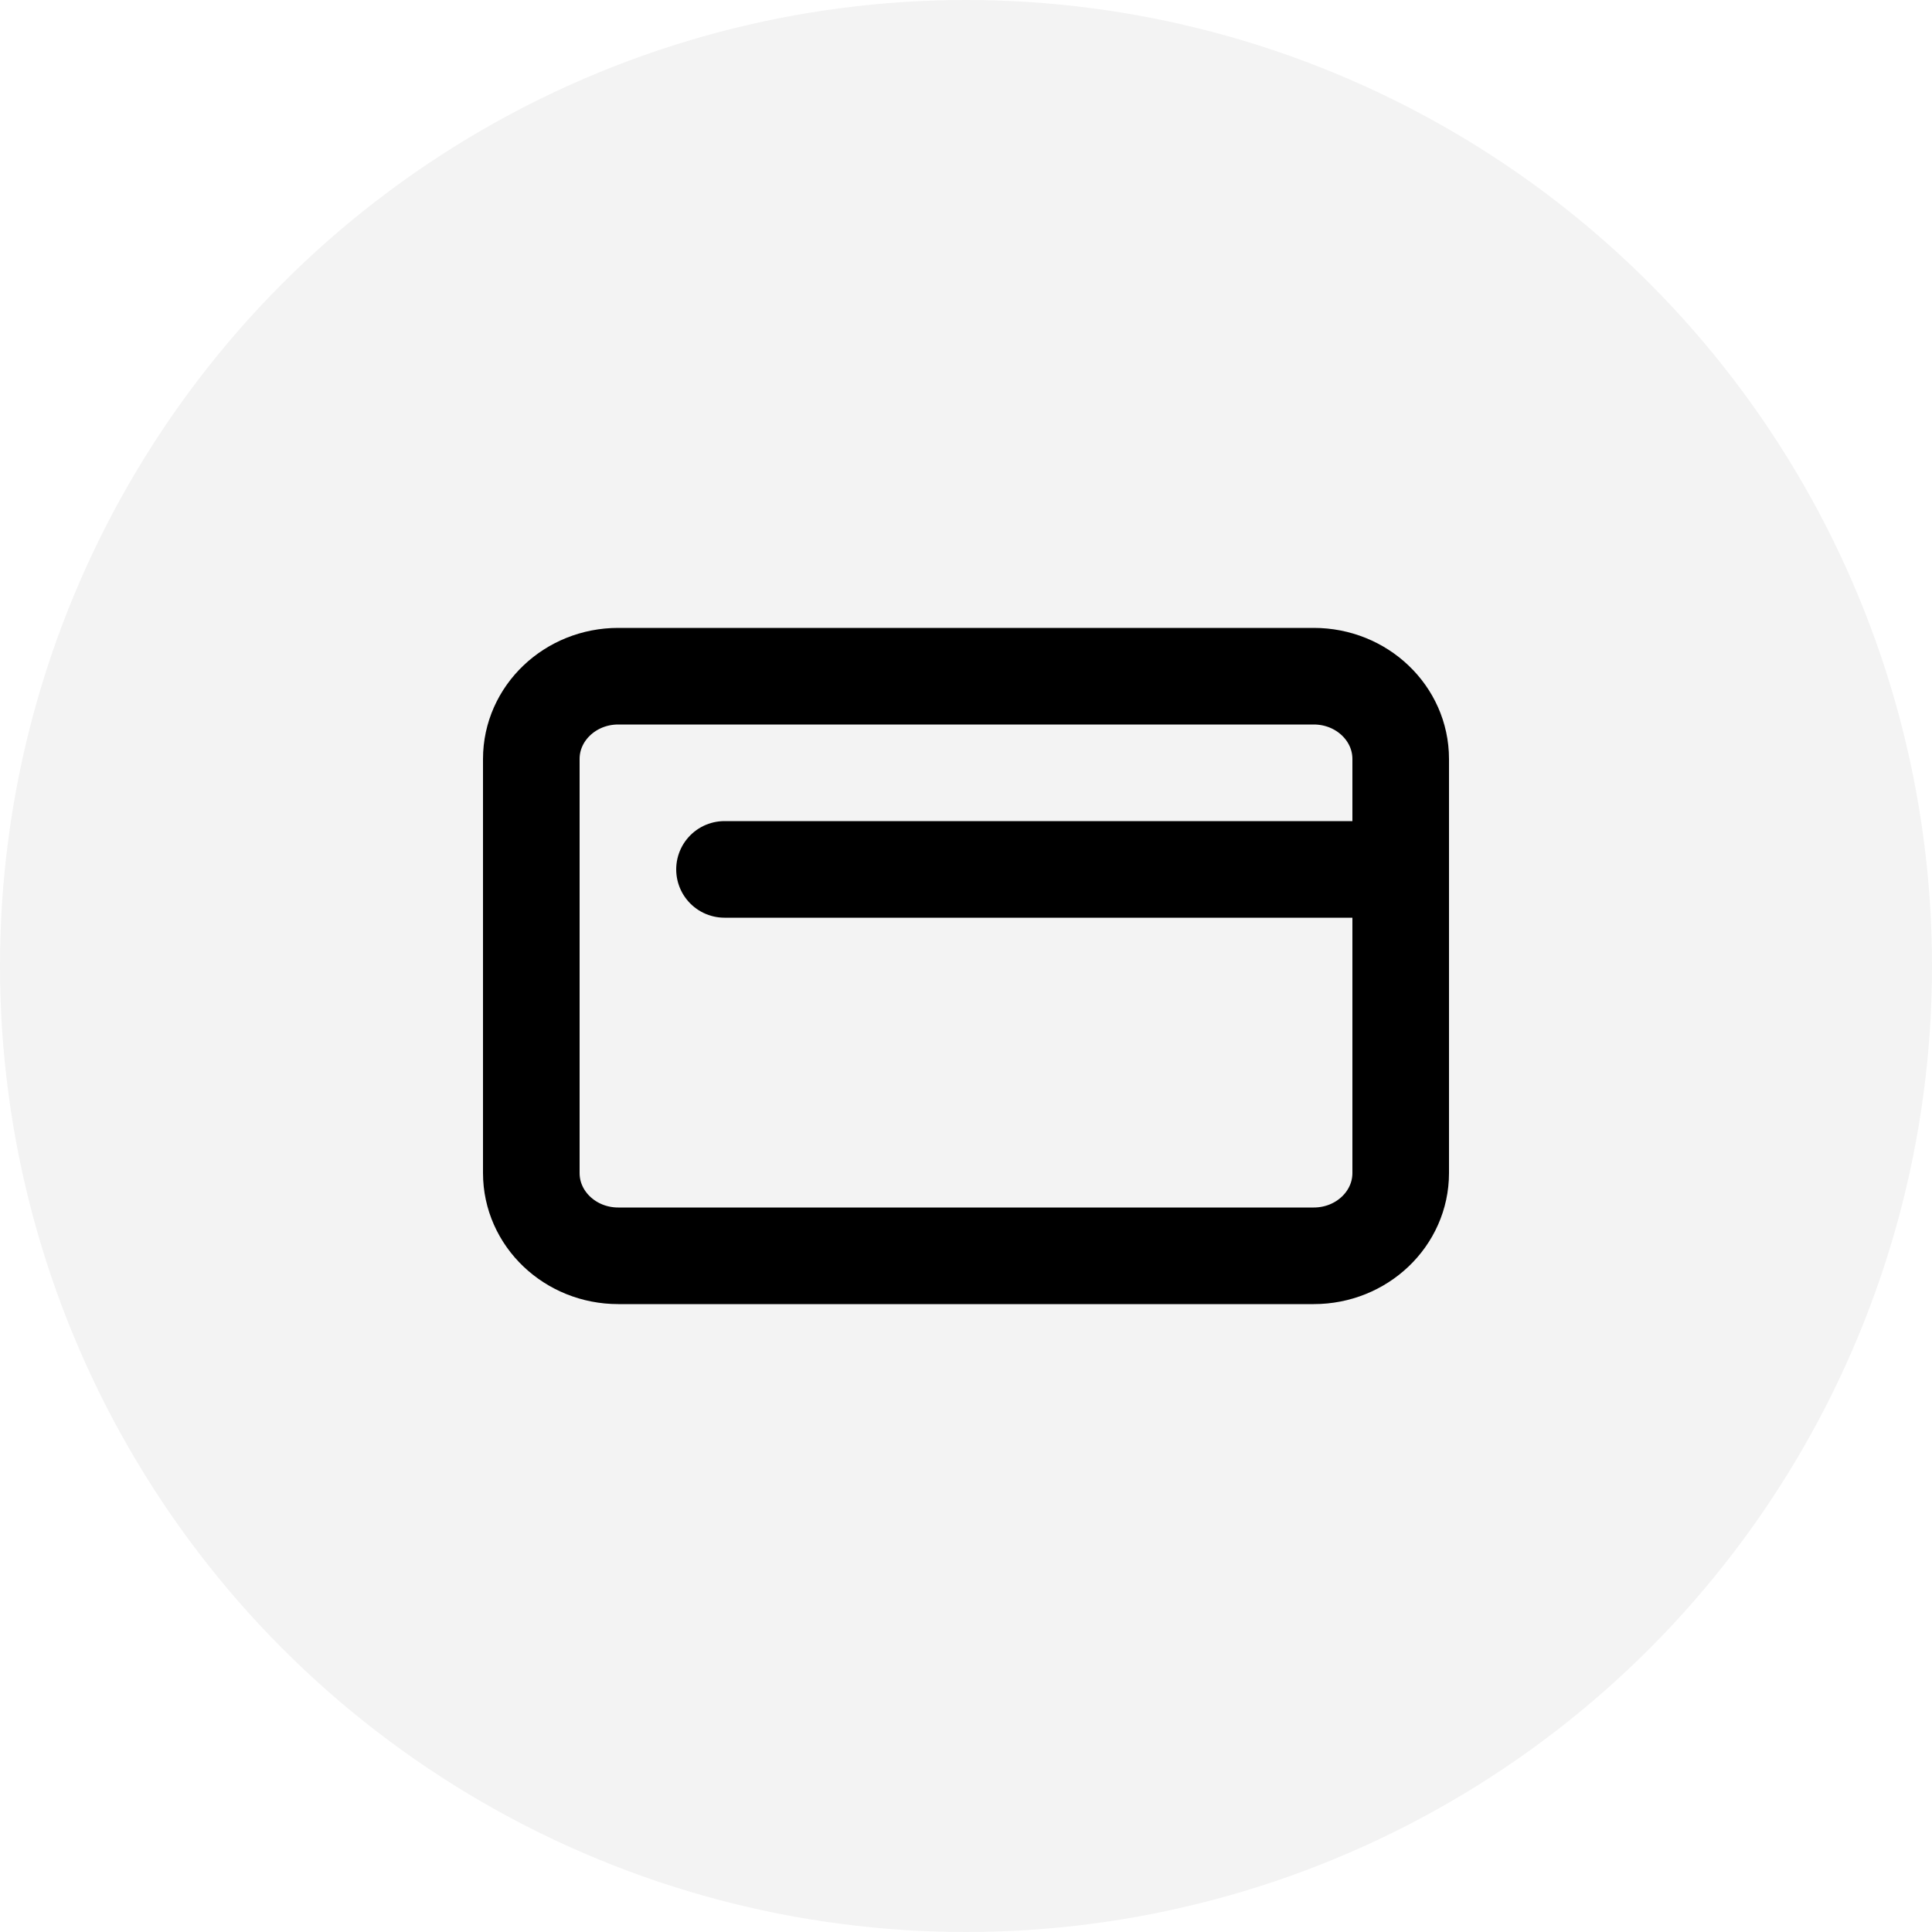 <svg width="40" height="40" viewBox="0 0 40 40" fill="none" xmlns="http://www.w3.org/2000/svg">
    <circle cx="20" cy="20" r="20" fill="black" fill-opacity="0.05"/>
    <path d="M29 18V24.286C29 25.233 28.194 26 27.2 26H12.8C11.806 26 11 25.233 11 24.286V15.714C11 14.768 11.806 14 12.8 14H27.2C28.194 14 29 14.768 29 15.714V18ZM29 18H15" stroke="black" stroke-width="2" stroke-linecap="round" stroke-linejoin="round"/>
</svg>
